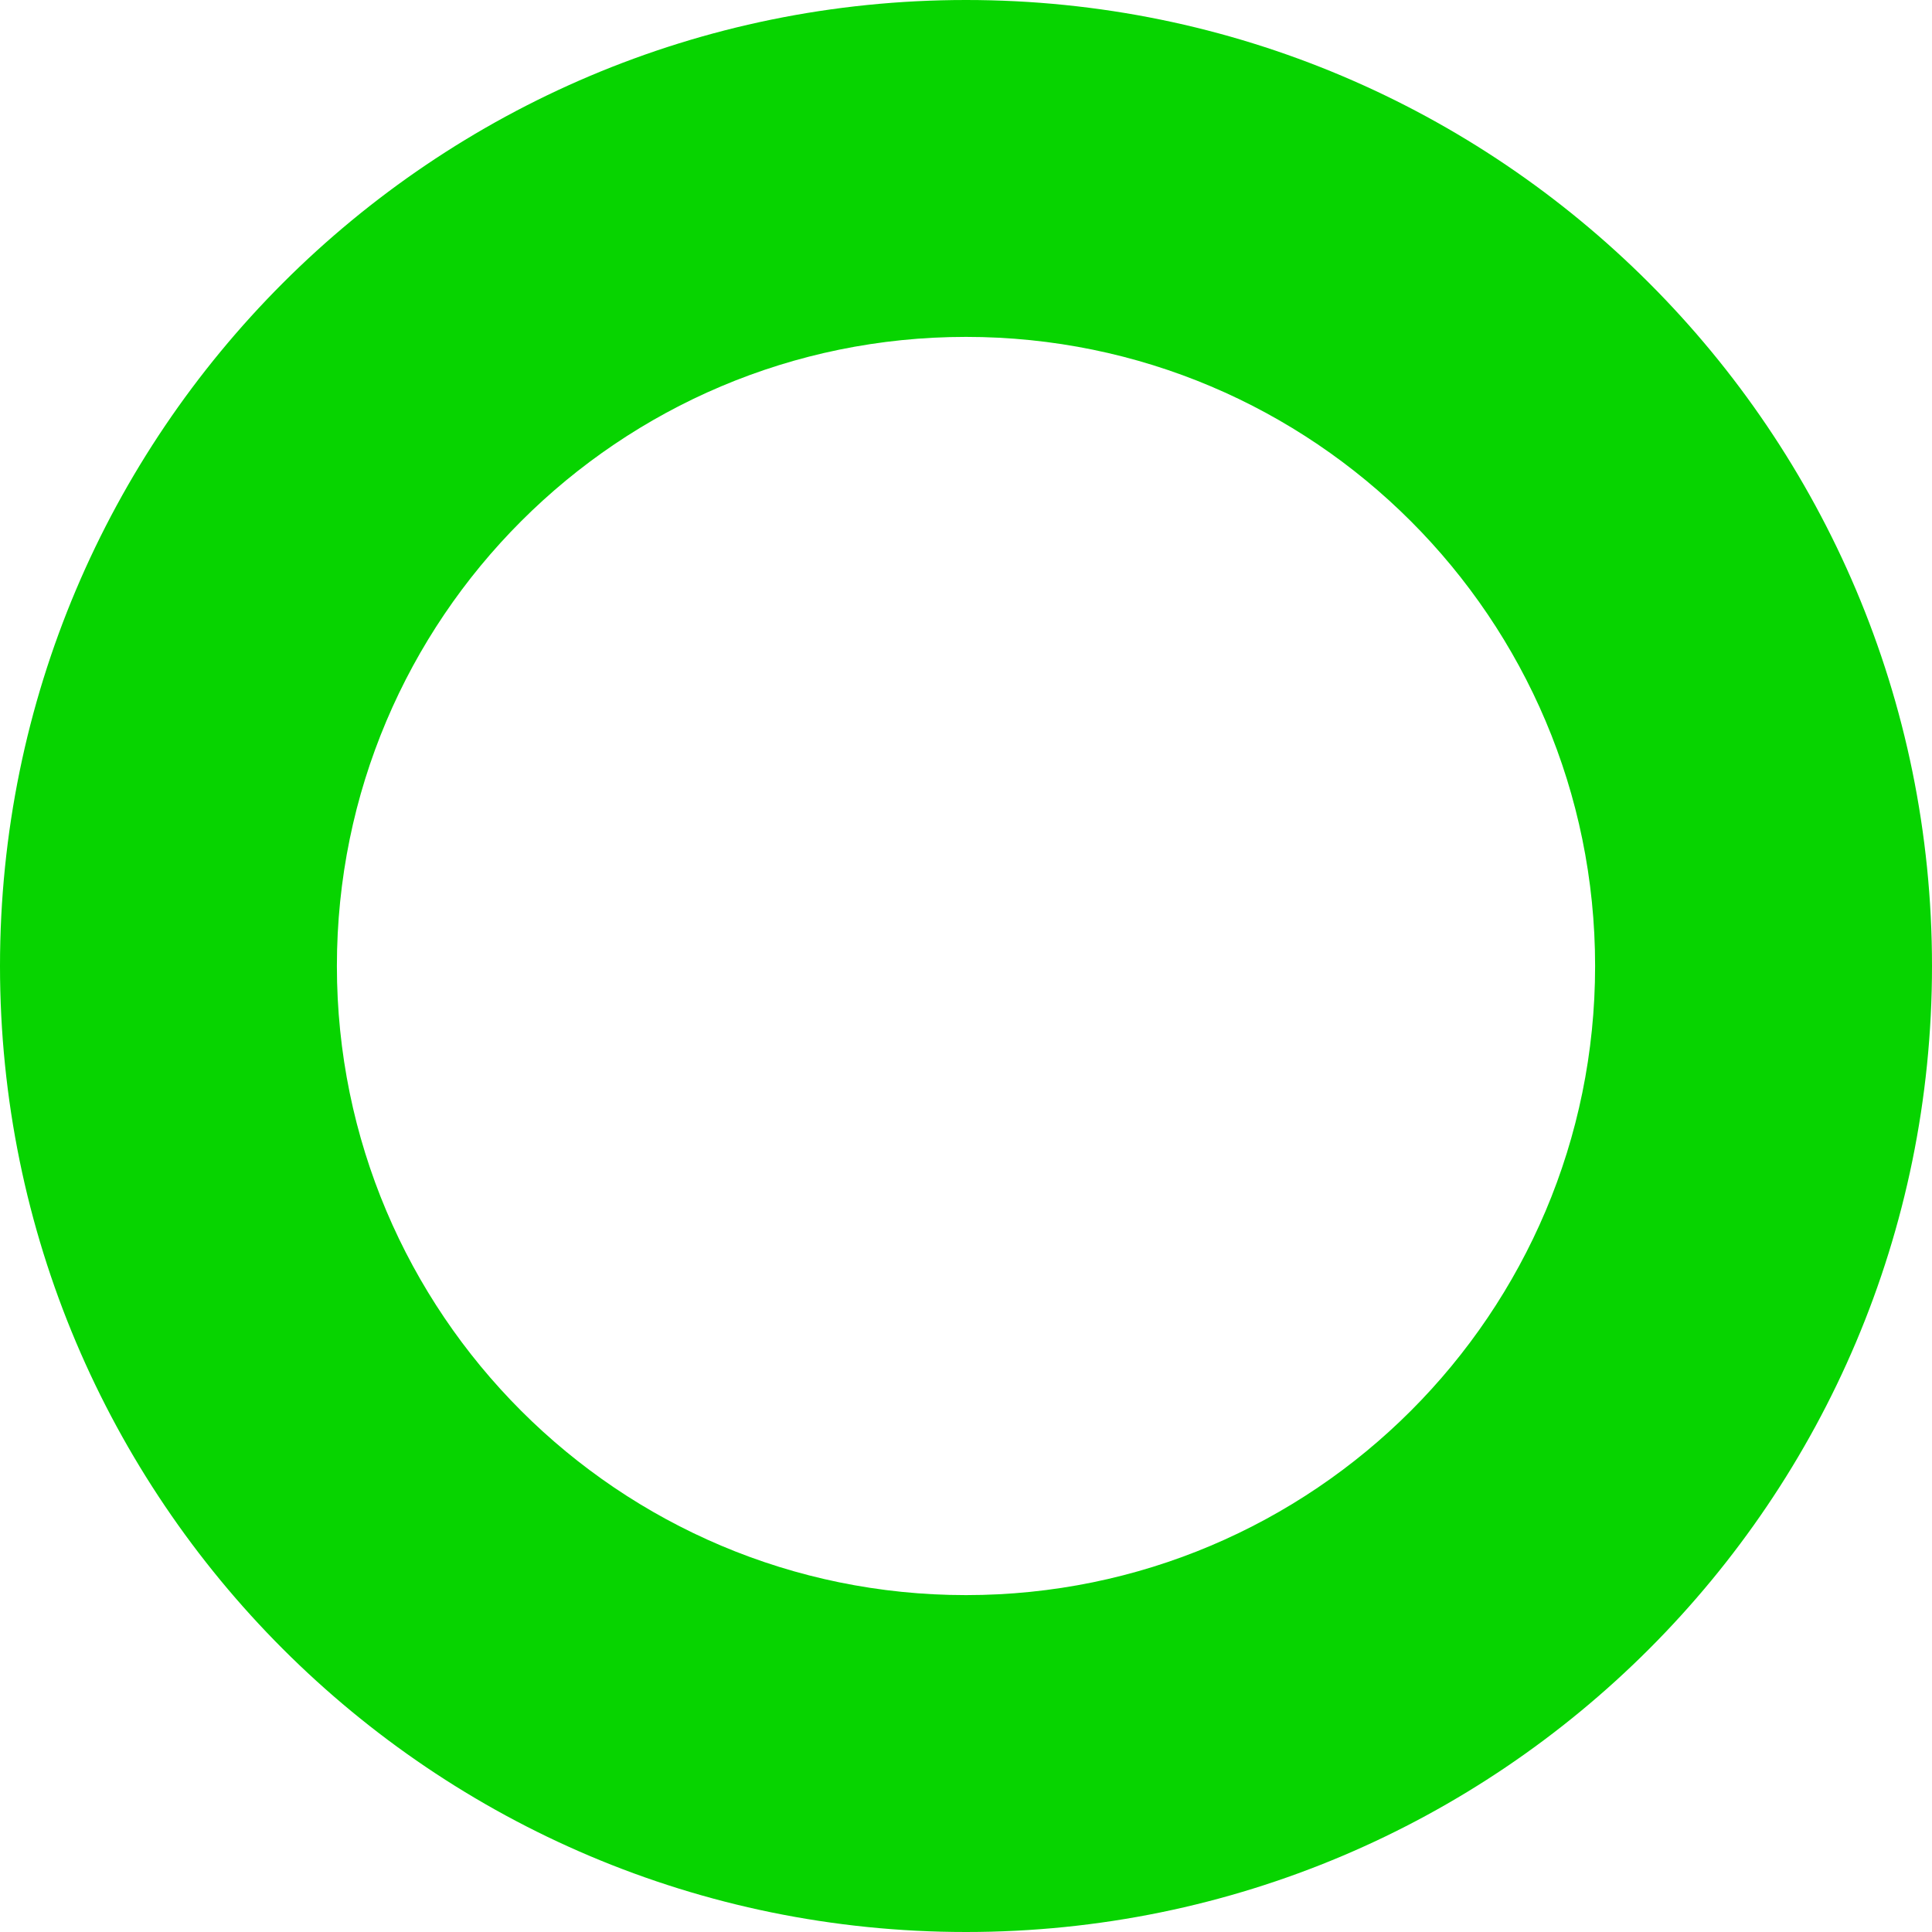 <svg width="16" height="16" viewBox="0 0 16 16" fill="none" xmlns="http://www.w3.org/2000/svg">
<path d="M16 8C16 12.418 12.418 16 8 16C3.582 16 0 12.418 0 8C0 3.582 3.582 0 8 0C12.418 0 16 3.582 16 8ZM2.79 8C2.79 10.877 5.123 13.21 8 13.21C10.877 13.21 13.21 10.877 13.21 8C13.21 5.123 10.877 2.79 8 2.79C5.123 2.79 2.79 5.123 2.79 8Z" fill="#07D400"/>
</svg>

